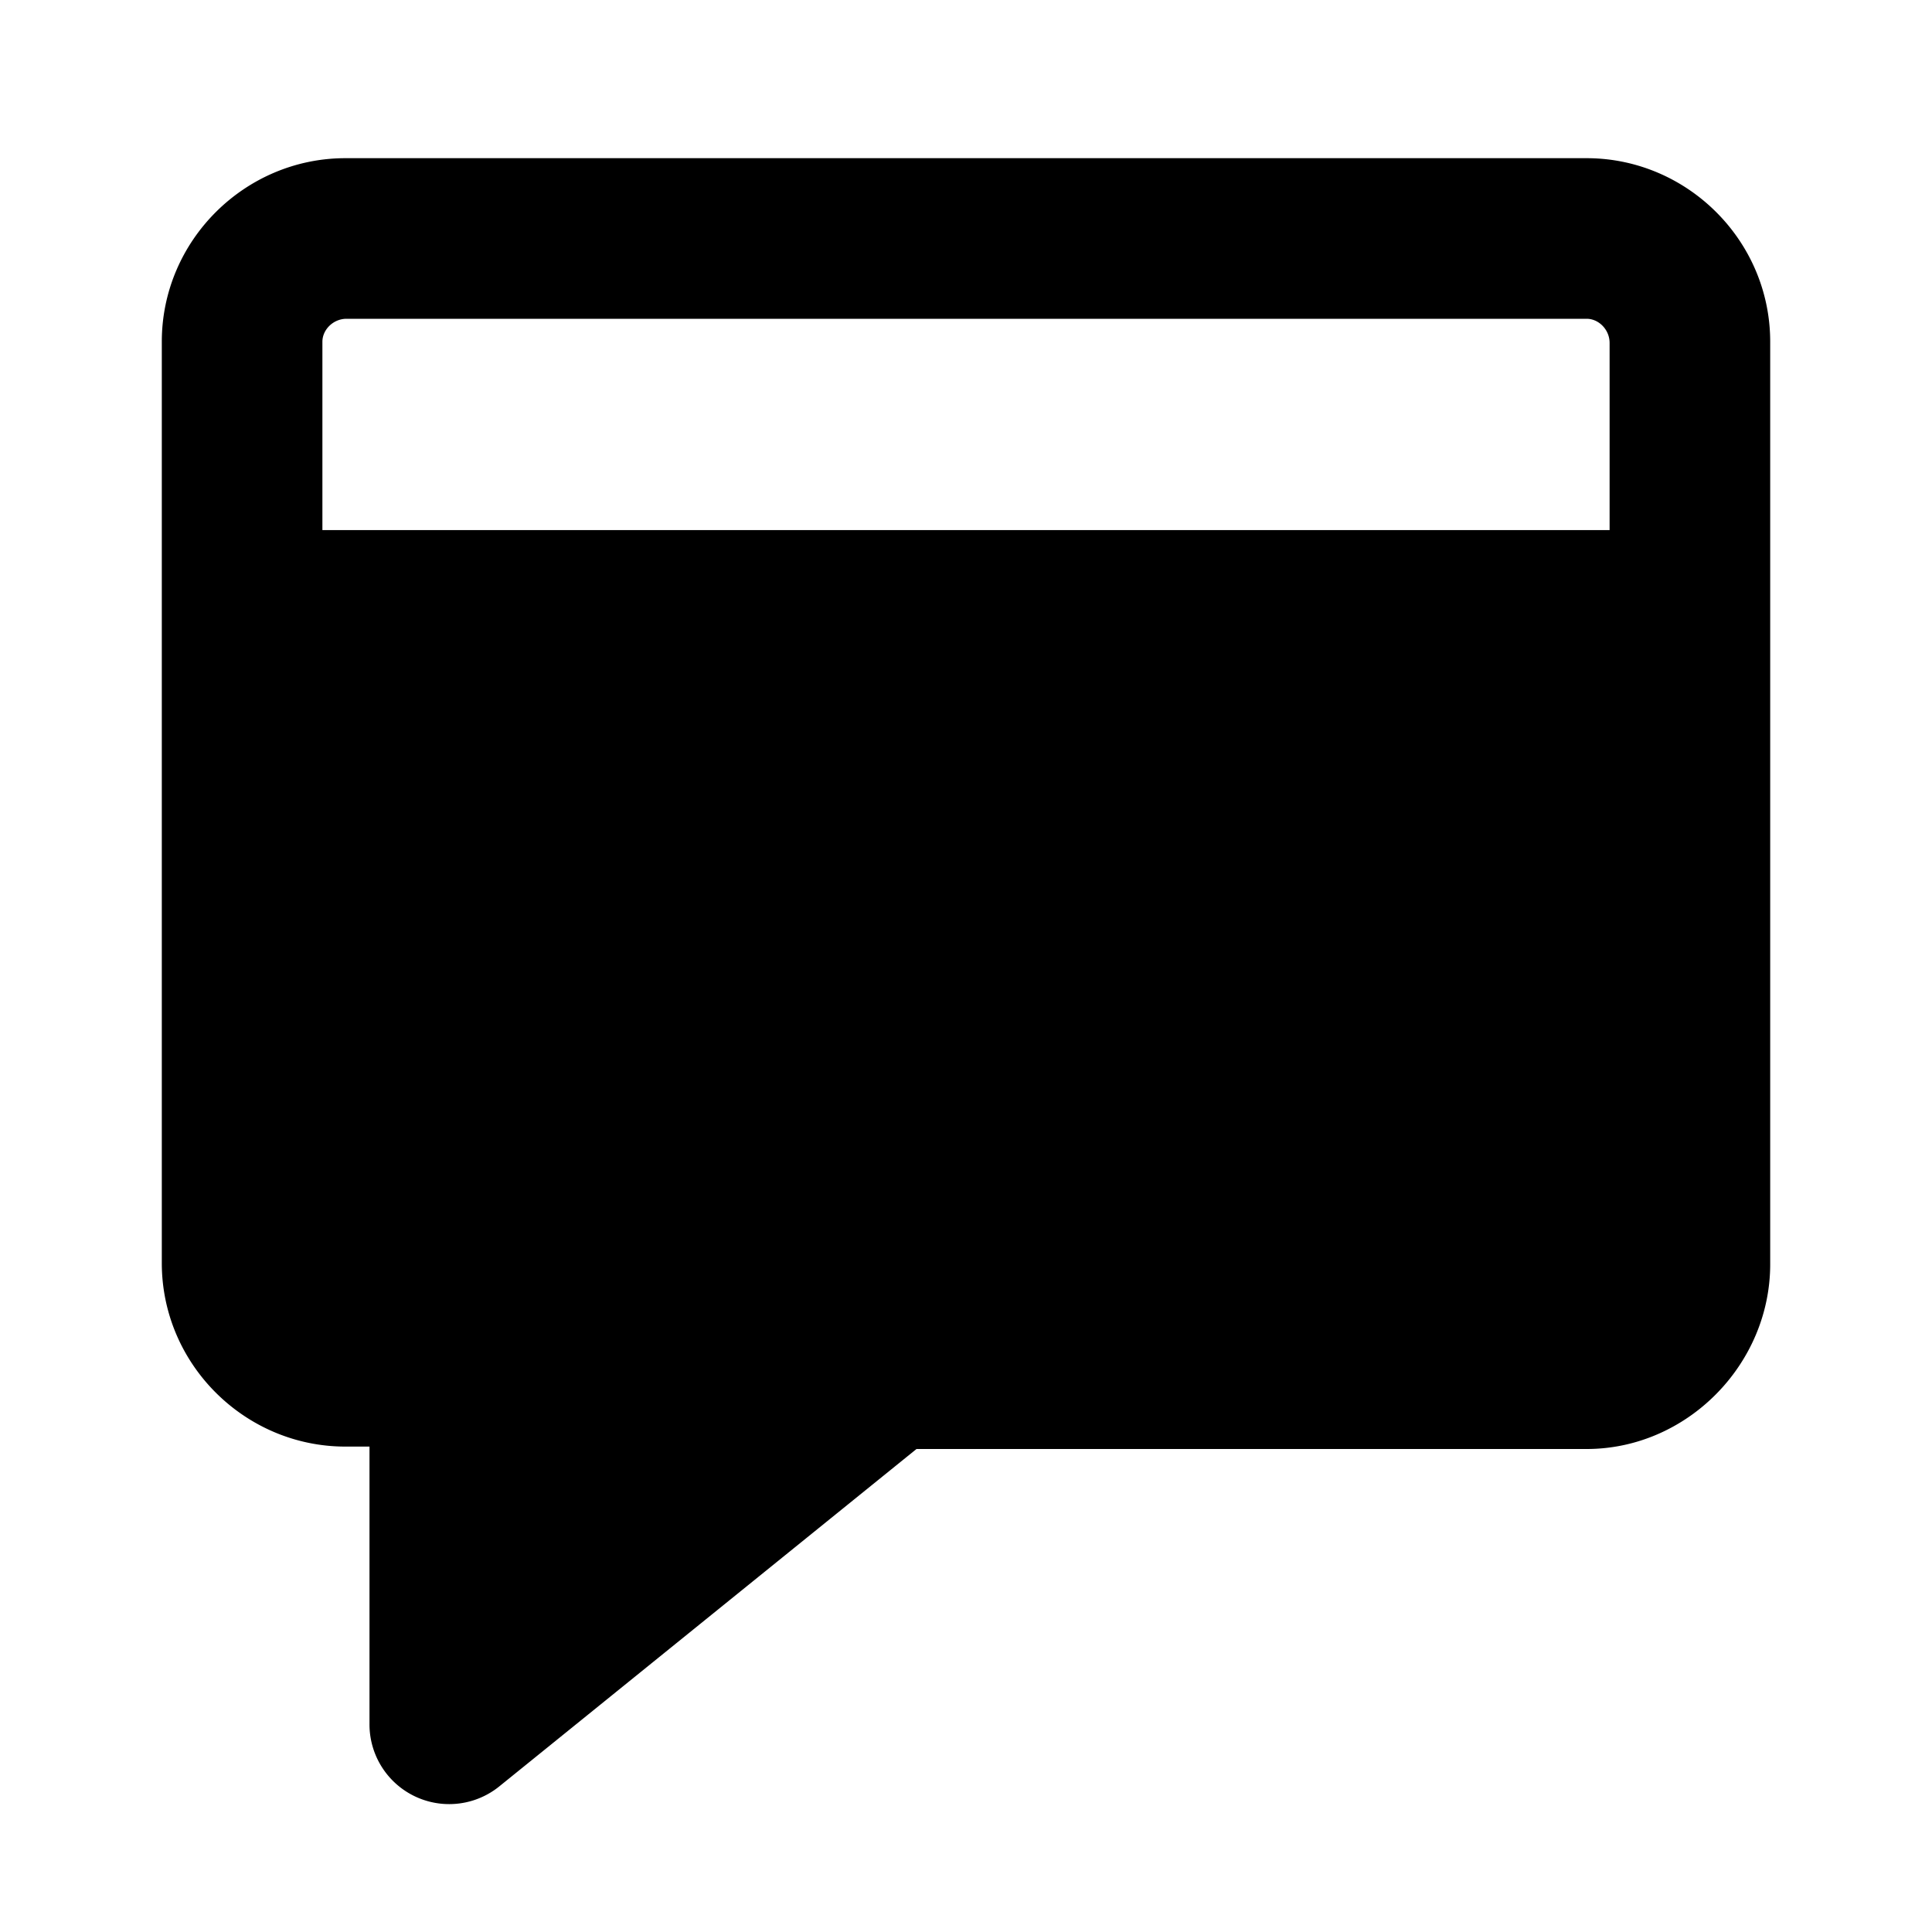 <svg xmlns="http://www.w3.org/2000/svg" width="16" height="16" viewBox="0 0 16 16"><path d="M2.86 1.31c-.83 0-1.52.68-1.52 1.52v7.63c0 .84.69 1.52 1.52 1.52h.2v2.3a.66.66 0 0 0 1.08.51L7.59 12h5.55c.83 0 1.52-.7 1.52-1.53V2.83c0-.84-.69-1.52-1.52-1.52H2.86Zm-.19 3.08V2.83c0-.1.09-.19.2-.19h10.27c.1 0 .19.09.19.2v1.55H2.67Zm10.66 1.33H2.67v4.74c0 .1.09.2.2.2h1.52v2.22l2.72-2.23h6.03a.2.2 0 0 0 .19-.19V5.72Z" clip-rule="evenodd"/></svg>